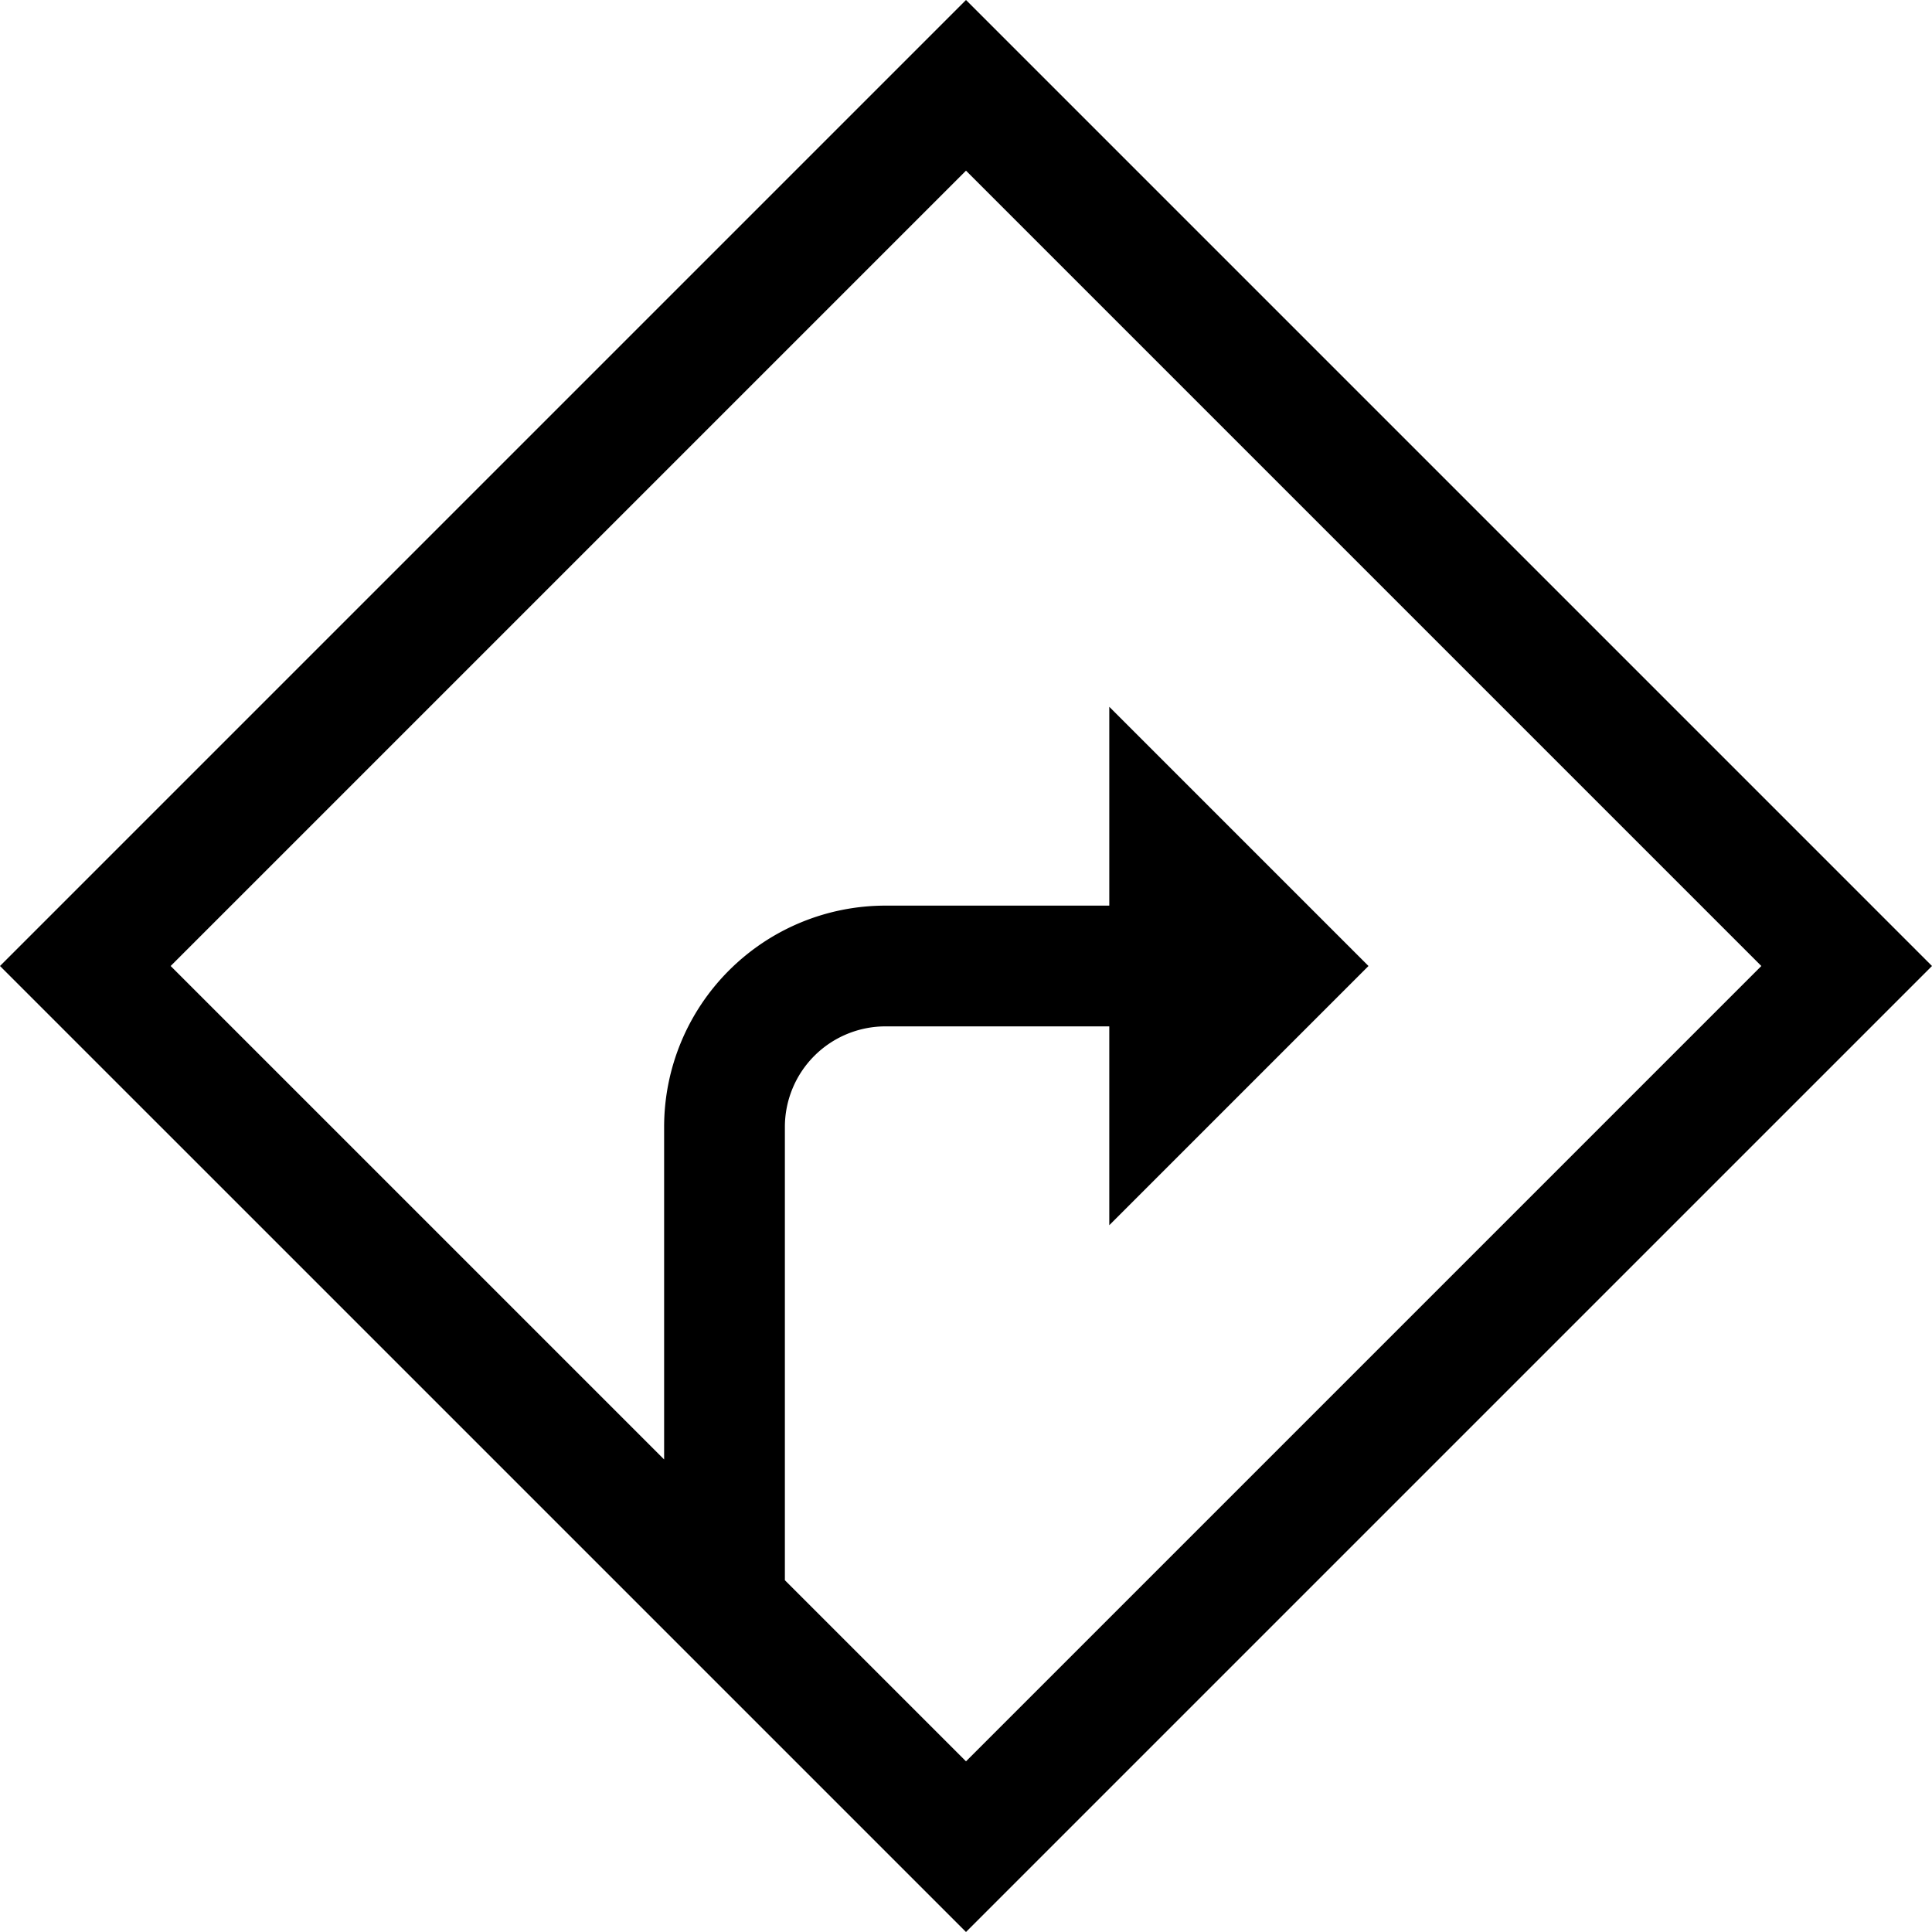 <svg id="Layer_1" data-name="Layer 1" xmlns="http://www.w3.org/2000/svg" viewBox="0 0 24 24"><title>iconoteka_route_directions_m_s</title><path d="M12,0,0,12,12,24,24,12ZM9.75,19.63V14A1.25,1.25,0,0,1,11,12.75h2.78v2.47L17,12,13.78,8.78v2.47H11A2.75,2.75,0,0,0,8.25,14v4.13L2.12,12,12,2.12,21.88,12,12,21.88Z"/></svg>